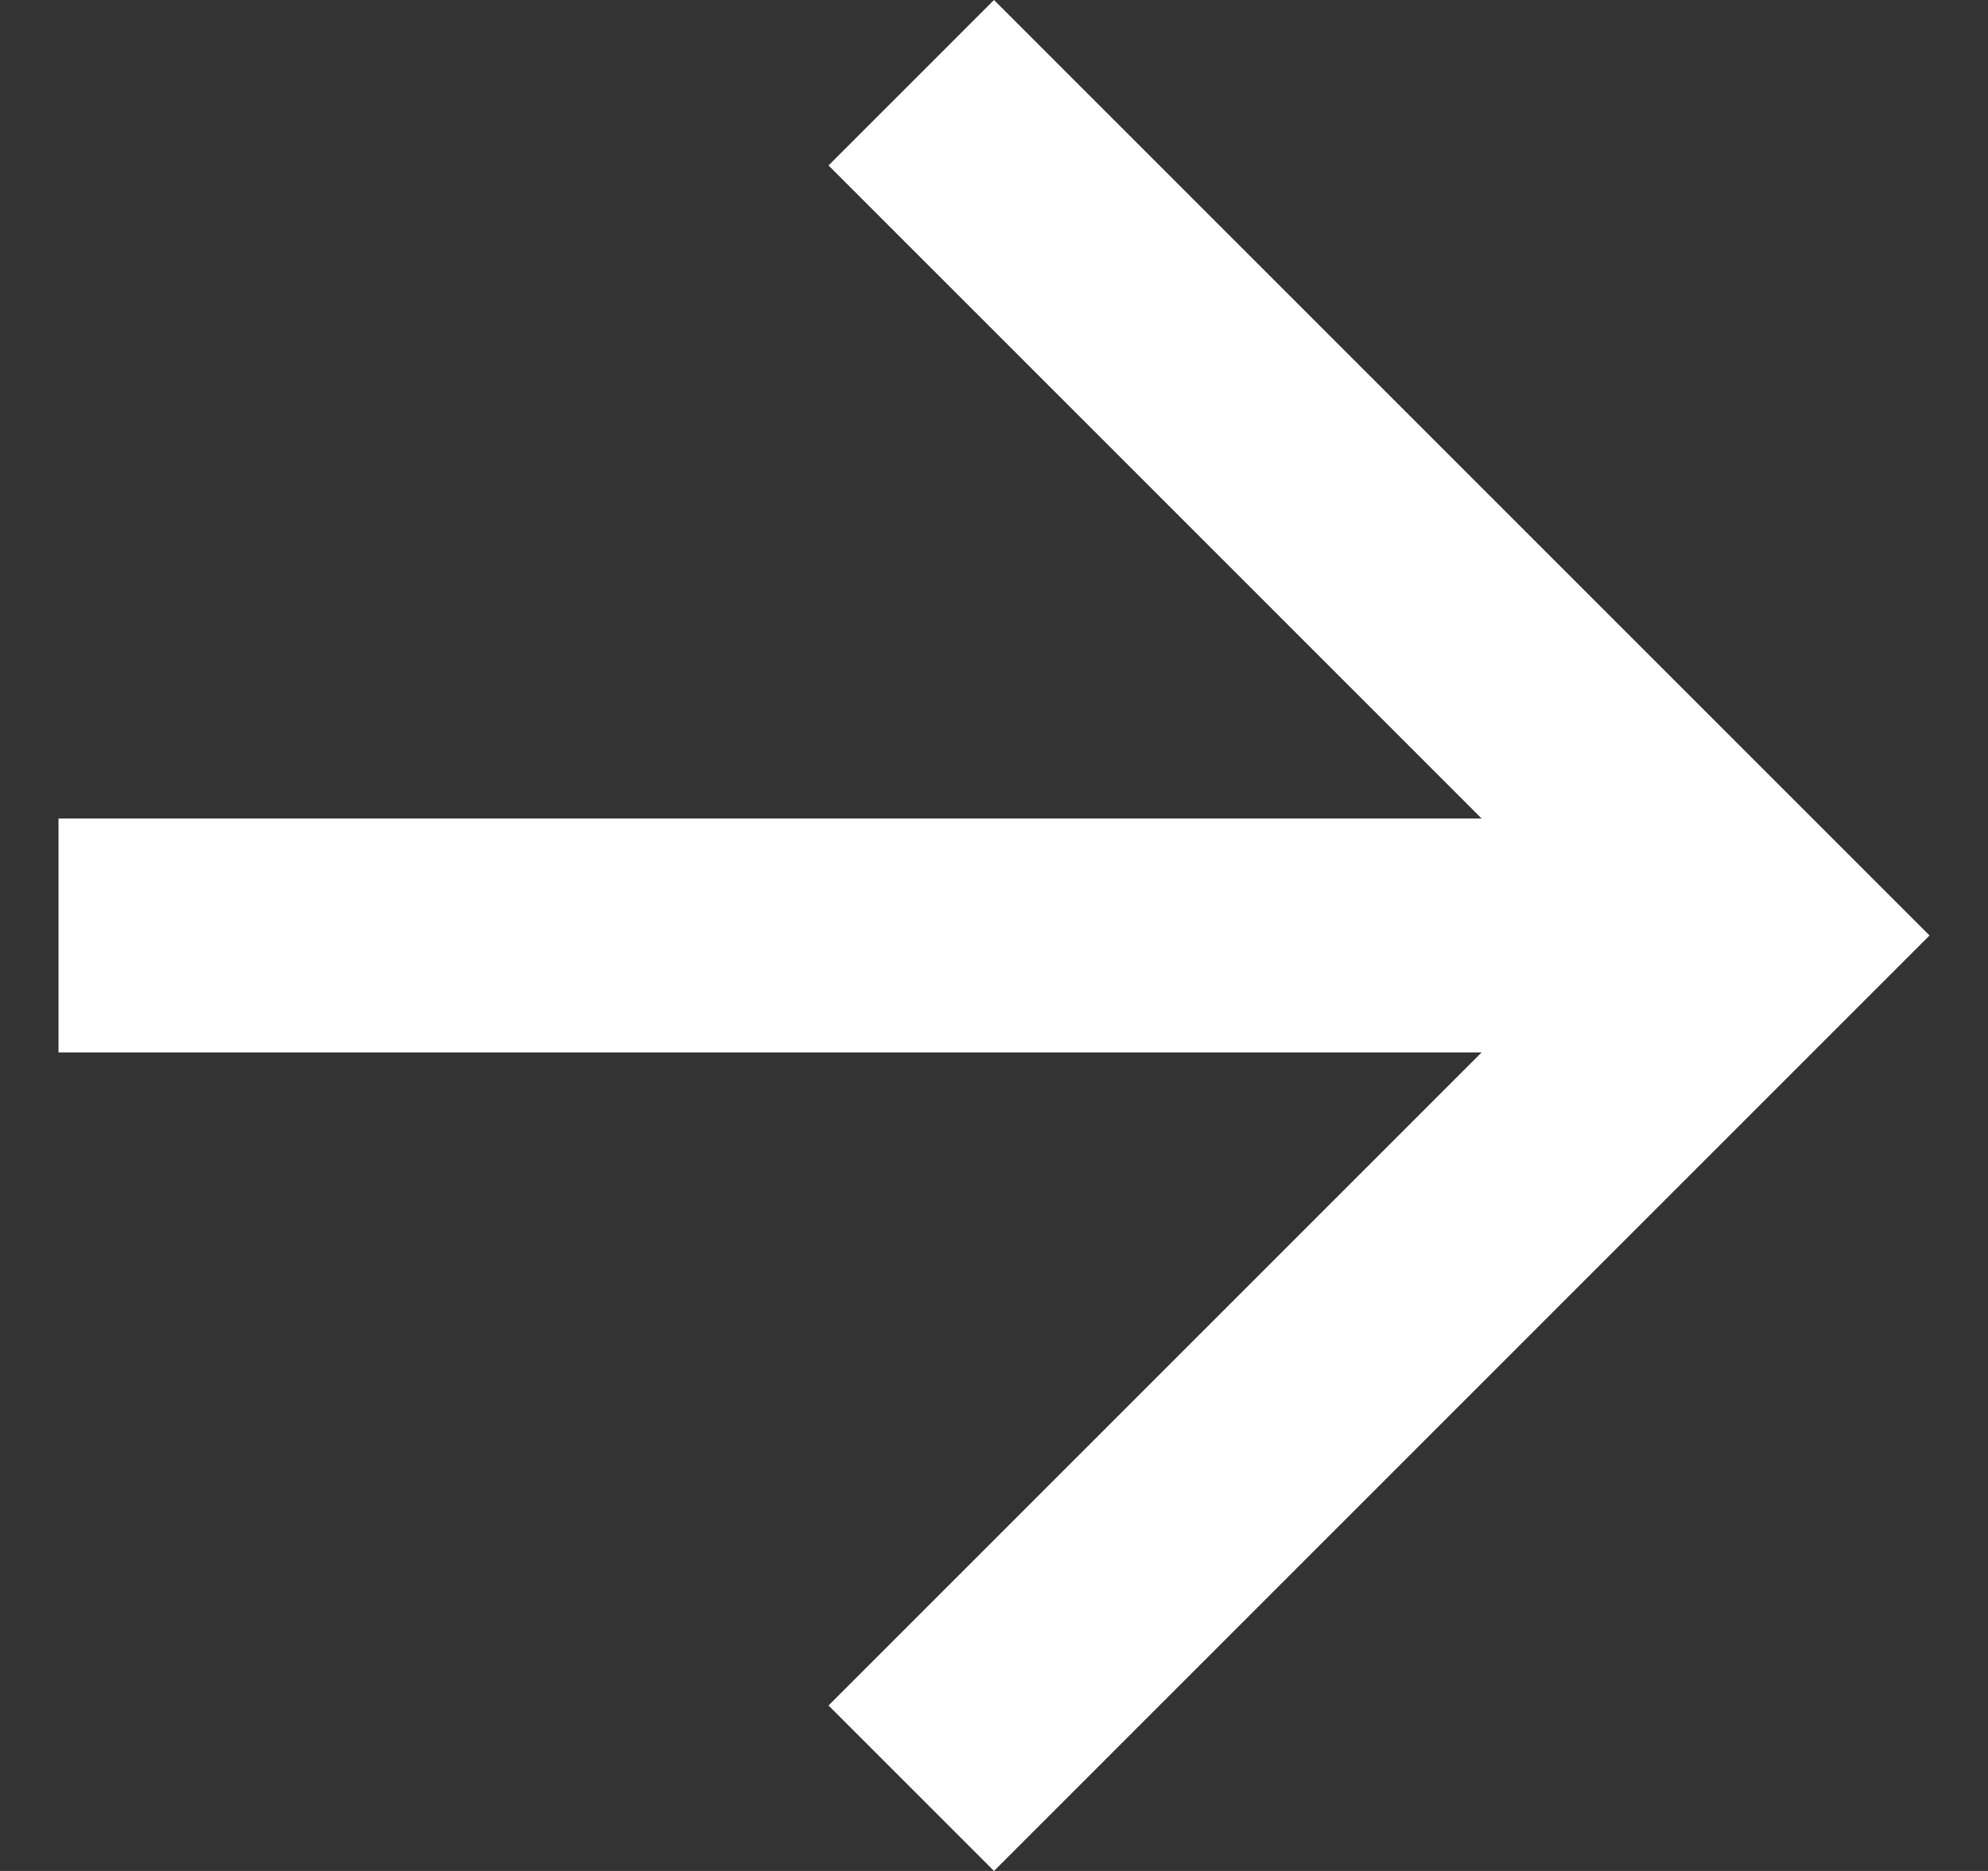 <svg width="17" height="16" viewBox="0 0 17 16" fill="none" xmlns="http://www.w3.org/2000/svg">
<rect x="0" y="0" width="17" height="16" fill="#333333" stroke="none"/>
<path d="M8.5 0L7.085 1.415L12.67 7H0.5V9H12.67L7.085 14.585L8.5 16L16.5 8L8.5 0Z" fill="white"/>
</svg>
